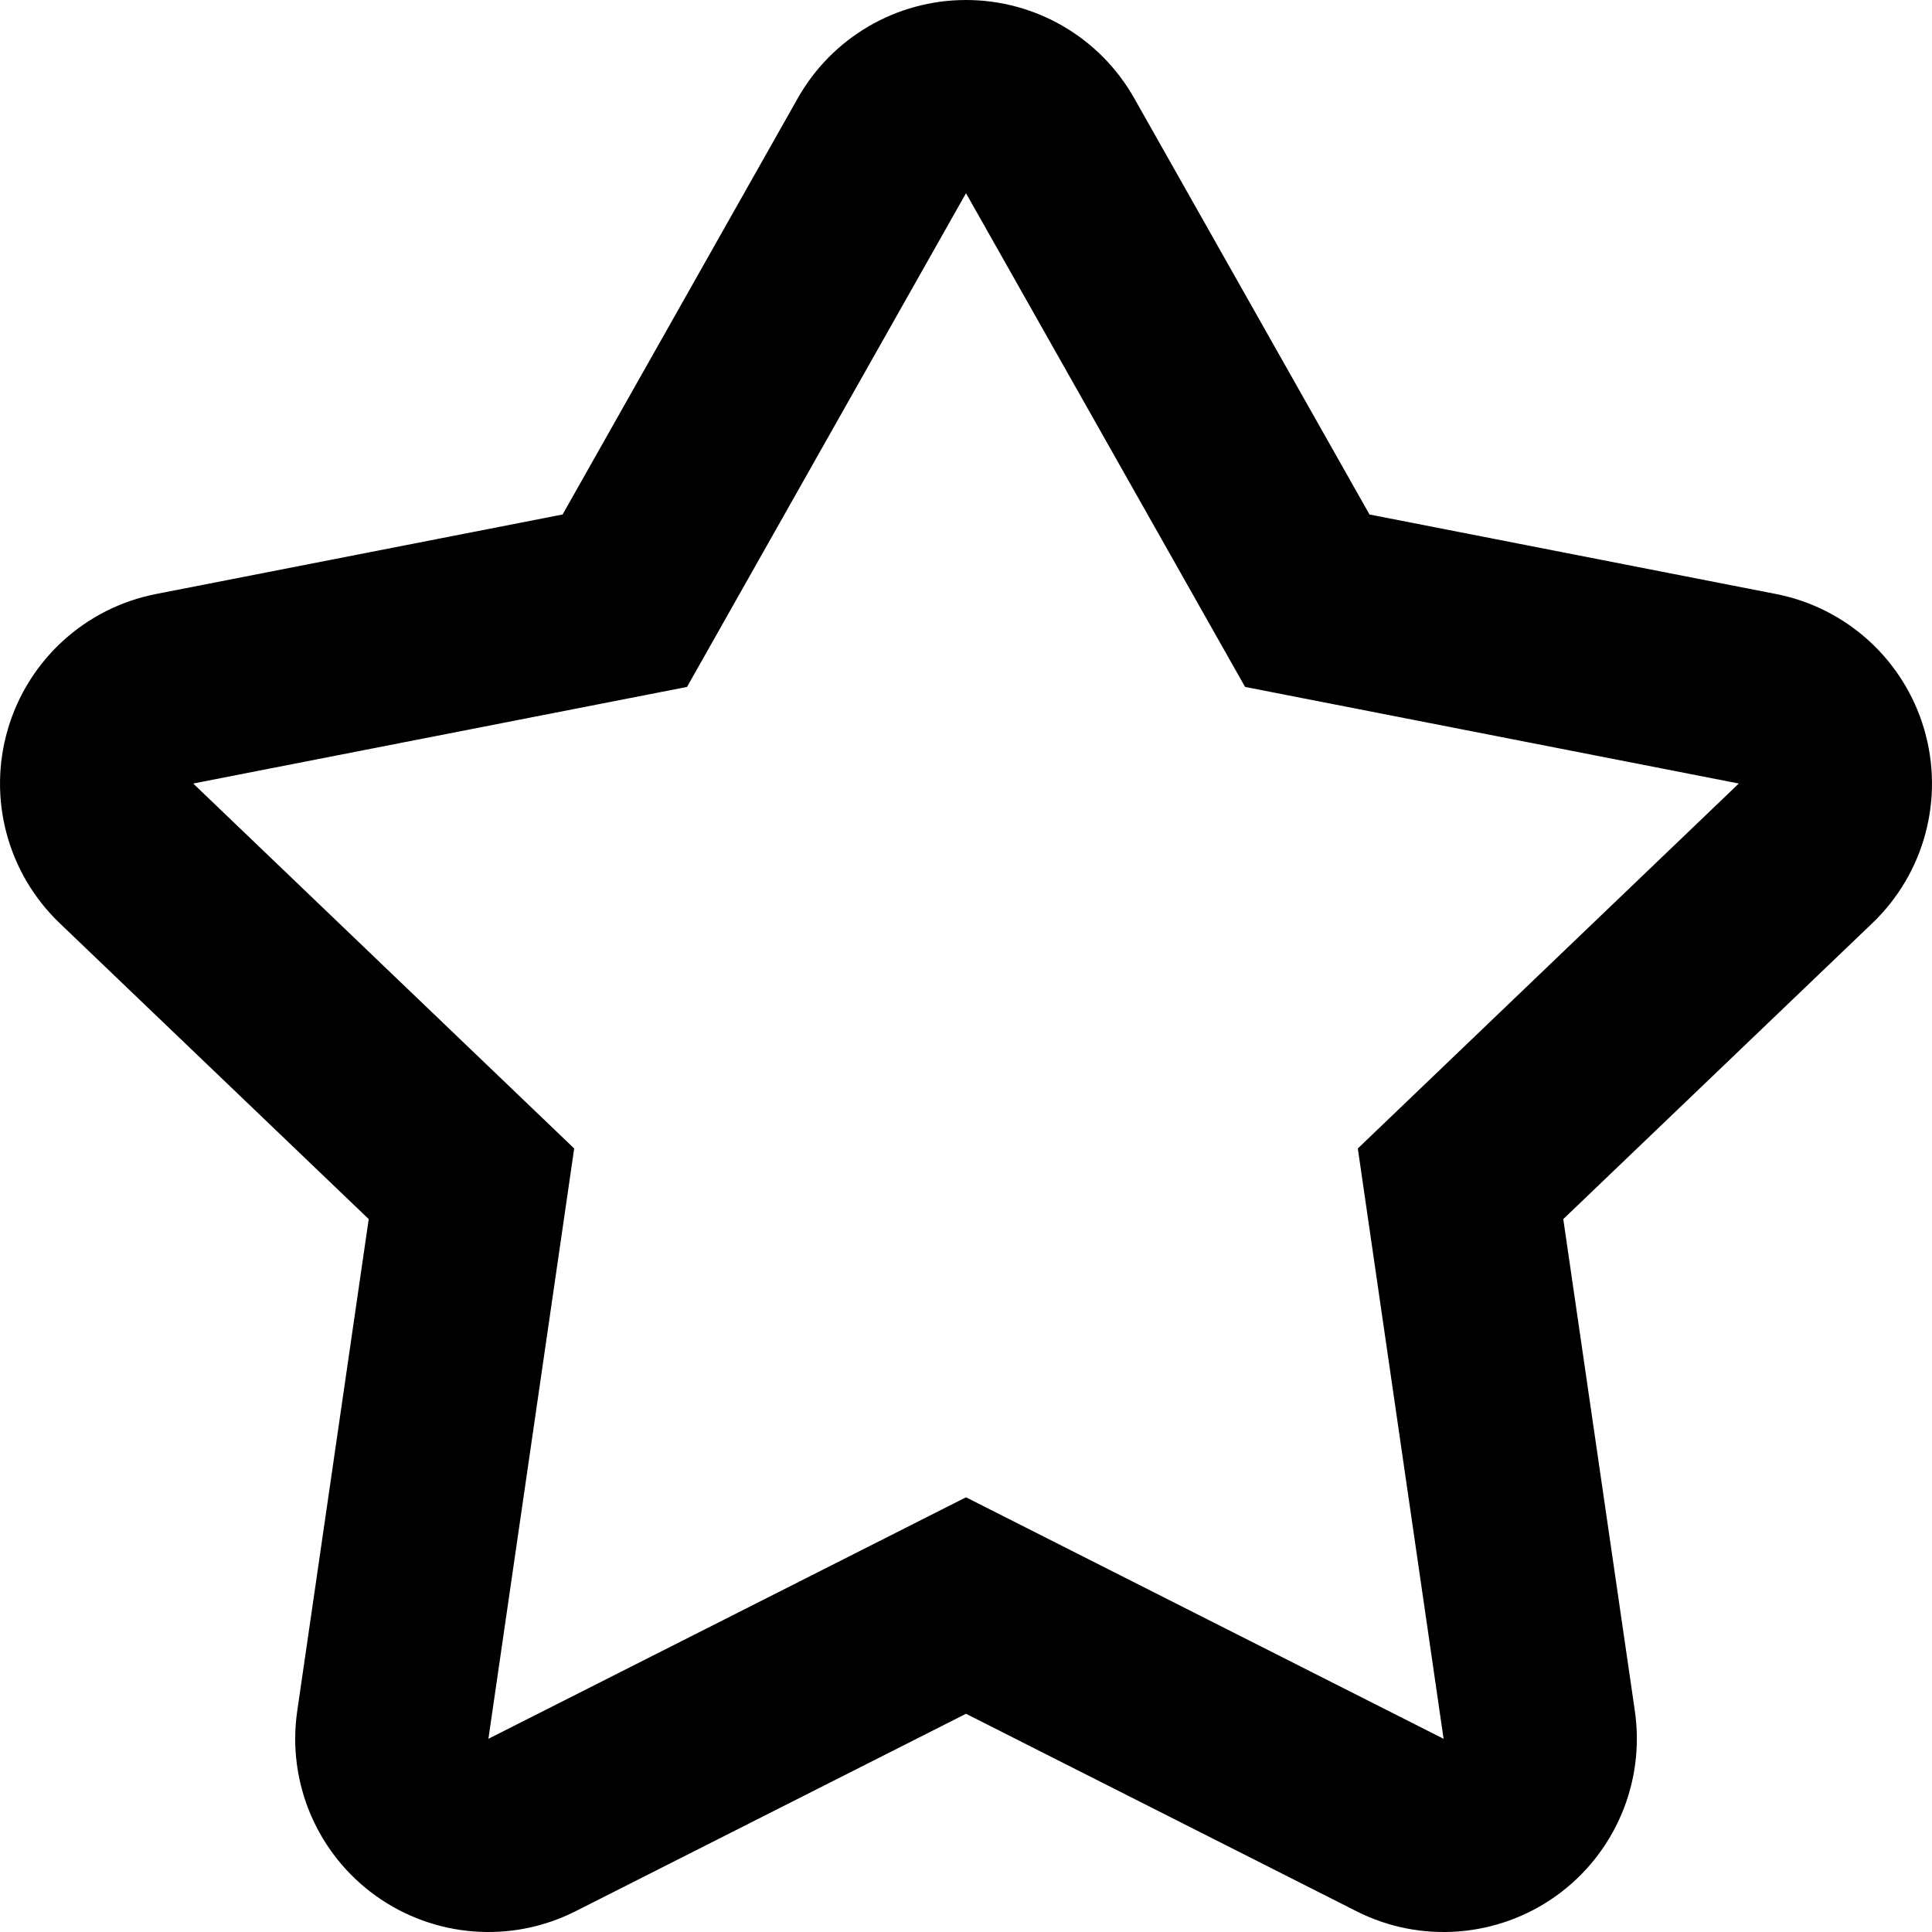 <svg width="20" height="20" viewBox="0 0 20 20" fill="none" xmlns="http://www.w3.org/2000/svg">
<path fill-rule="evenodd" clip-rule="evenodd" d="M10 0C10.721 0 11.386 0.388 11.741 1.016L14.177 5.326L18.384 6.149C19.117 6.292 19.709 6.832 19.919 7.549C20.129 8.265 19.923 9.039 19.383 9.556L16.183 12.62L16.924 17.712C17.031 18.451 16.718 19.188 16.112 19.624C15.506 20.059 14.708 20.122 14.042 19.785L10 17.741L5.958 19.785C5.292 20.122 4.494 20.059 3.888 19.624C3.282 19.188 2.969 18.451 3.077 17.712L3.817 12.62L0.617 9.556C0.077 9.039 -0.129 8.265 0.081 7.549C0.291 6.832 0.883 6.292 1.616 6.149L5.824 5.326L8.259 1.016C8.614 0.388 9.279 0 10 0ZM7.112 7.111L2 8.111L5.944 11.889L5.056 18L10 15.5L14.944 18L14.056 11.889L18 8.111L12.889 7.111L10 2L7.112 7.111Z" fill="black"/>
</svg>
